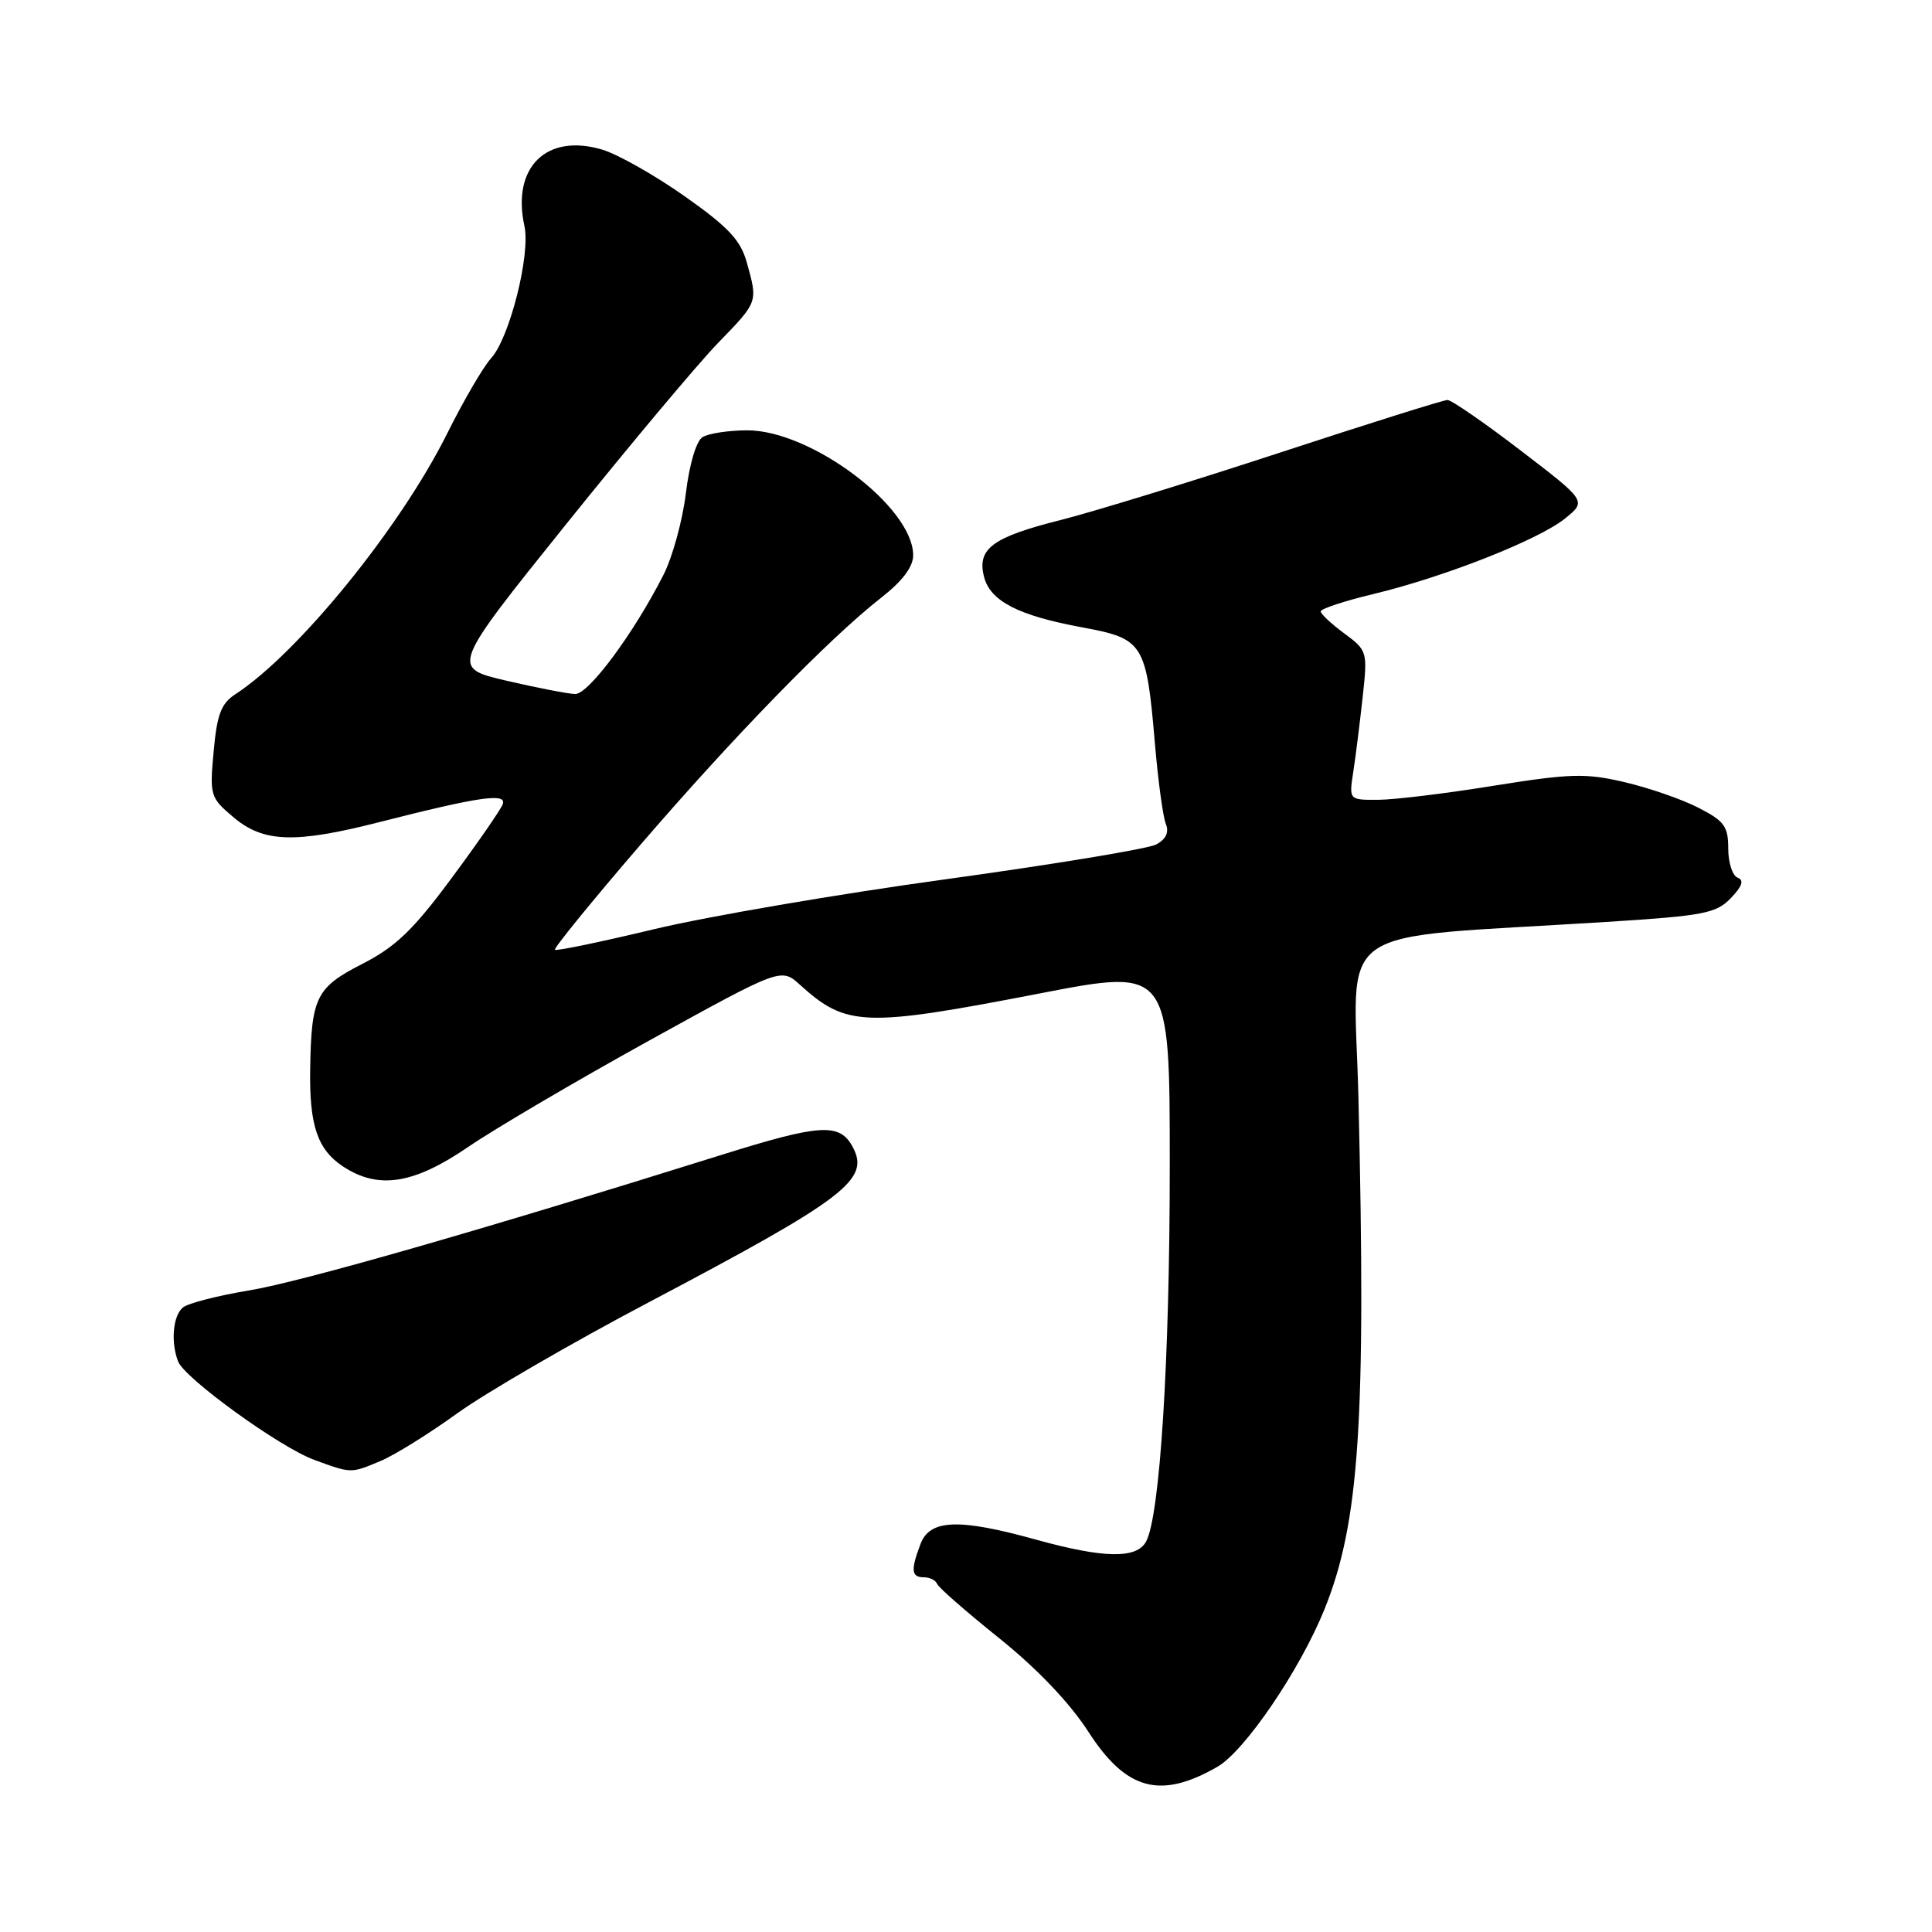 <?xml version="1.0" encoding="UTF-8" standalone="no"?>
<!DOCTYPE svg PUBLIC "-//W3C//DTD SVG 1.1//EN" "http://www.w3.org/Graphics/SVG/1.1/DTD/svg11.dtd" >
<svg xmlns="http://www.w3.org/2000/svg" xmlns:xlink="http://www.w3.org/1999/xlink" version="1.1" viewBox="0 0 256 256">
 <g >
 <path fill="currentColor"
d=" M 161.31 234.11 C 164.94 232.03 172.26 221.26 175.50 213.24 C 180.13 201.77 181.02 188.33 180.00 145.50 C 179.44 121.84 175.67 124.52 212.84 122.16 C 225.76 121.35 227.40 121.03 229.34 119.01 C 230.85 117.44 231.13 116.63 230.25 116.30 C 229.56 116.04 229.00 114.30 229.00 112.44 C 229.00 109.49 228.48 108.78 225.03 107.02 C 222.85 105.90 218.44 104.38 215.23 103.63 C 210.09 102.43 208.07 102.49 197.95 104.11 C 191.65 105.13 184.75 105.97 182.62 105.98 C 178.74 106.00 178.74 106.00 179.32 102.25 C 179.64 100.19 180.19 95.74 180.56 92.37 C 181.22 86.34 181.18 86.19 178.12 83.93 C 176.40 82.66 175.00 81.35 175.00 81.01 C 175.00 80.67 178.15 79.63 181.99 78.71 C 191.39 76.45 203.85 71.54 207.37 68.71 C 210.24 66.39 210.24 66.39 201.50 59.70 C 196.69 56.01 192.32 53.00 191.80 53.00 C 191.27 53.00 181.32 56.13 169.67 59.95 C 158.03 63.77 144.94 67.79 140.60 68.89 C 131.52 71.17 129.45 72.69 130.38 76.40 C 131.20 79.65 134.91 81.57 143.45 83.14 C 151.52 84.63 151.90 85.23 153.03 98.50 C 153.45 103.45 154.10 108.25 154.48 109.17 C 154.93 110.29 154.50 111.20 153.20 111.90 C 152.12 112.47 139.59 114.54 125.37 116.50 C 111.14 118.45 93.73 121.43 86.68 123.12 C 79.63 124.81 73.71 126.04 73.53 125.85 C 73.35 125.66 78.42 119.42 84.81 112.00 C 97.22 97.58 109.88 84.58 116.77 79.19 C 119.57 77.01 121.00 75.11 121.00 73.58 C 121.00 67.19 107.47 57.01 99.00 57.02 C 96.53 57.03 93.86 57.43 93.08 57.93 C 92.25 58.45 91.34 61.55 90.88 65.37 C 90.44 68.96 89.11 73.84 87.90 76.20 C 83.97 83.93 77.99 92.00 76.21 91.96 C 75.27 91.94 71.18 91.14 67.12 90.20 C 59.74 88.48 59.74 88.48 74.99 69.49 C 83.38 59.05 92.44 48.24 95.12 45.47 C 100.48 39.94 100.43 40.09 98.96 34.79 C 98.13 31.81 96.53 30.10 90.73 26.01 C 86.77 23.22 81.85 20.44 79.81 19.83 C 72.42 17.61 67.78 22.16 69.49 29.95 C 70.32 33.72 67.52 44.80 65.07 47.47 C 64.05 48.59 61.41 53.10 59.22 57.51 C 52.99 69.98 39.48 86.60 31.17 92.00 C 29.30 93.22 28.75 94.68 28.31 99.56 C 27.77 105.43 27.86 105.70 30.96 108.31 C 34.92 111.65 39.10 111.78 50.21 108.95 C 63.49 105.56 67.21 105.02 66.61 106.58 C 66.32 107.32 63.26 111.75 59.79 116.42 C 54.76 123.22 52.41 125.47 48.03 127.71 C 41.88 130.85 41.25 132.12 41.10 141.68 C 40.98 149.14 42.07 152.34 45.48 154.58 C 50.15 157.64 54.81 156.91 62.00 152.00 C 65.58 149.55 76.38 143.21 86.00 137.89 C 103.50 128.23 103.50 128.23 106.00 130.49 C 112.15 136.06 114.50 136.14 137.75 131.64 C 155.00 128.30 155.00 128.30 155.00 154.48 C 155.00 180.24 153.70 200.81 151.87 204.25 C 150.62 206.58 146.27 206.50 137.24 204.00 C 127.05 201.17 123.21 201.32 121.98 204.57 C 120.65 208.05 120.75 209.00 122.42 209.00 C 123.20 209.00 123.98 209.39 124.17 209.87 C 124.35 210.35 128.06 213.59 132.40 217.07 C 137.42 221.10 141.73 225.62 144.21 229.46 C 149.22 237.23 153.74 238.46 161.31 234.11 Z  M 50.40 193.60 C 52.24 192.84 56.84 189.98 60.62 187.25 C 64.40 184.53 75.78 177.93 85.89 172.60 C 112.03 158.81 115.31 156.32 113.00 152.00 C 111.26 148.75 108.75 148.91 95.47 153.07 C 63.98 162.94 39.94 169.84 33.00 170.99 C 28.88 171.67 24.94 172.68 24.25 173.24 C 22.92 174.31 22.60 177.81 23.60 180.40 C 24.46 182.64 37.09 191.78 41.64 193.44 C 46.58 195.25 46.46 195.25 50.40 193.60 Z "/>
</g>
</svg>